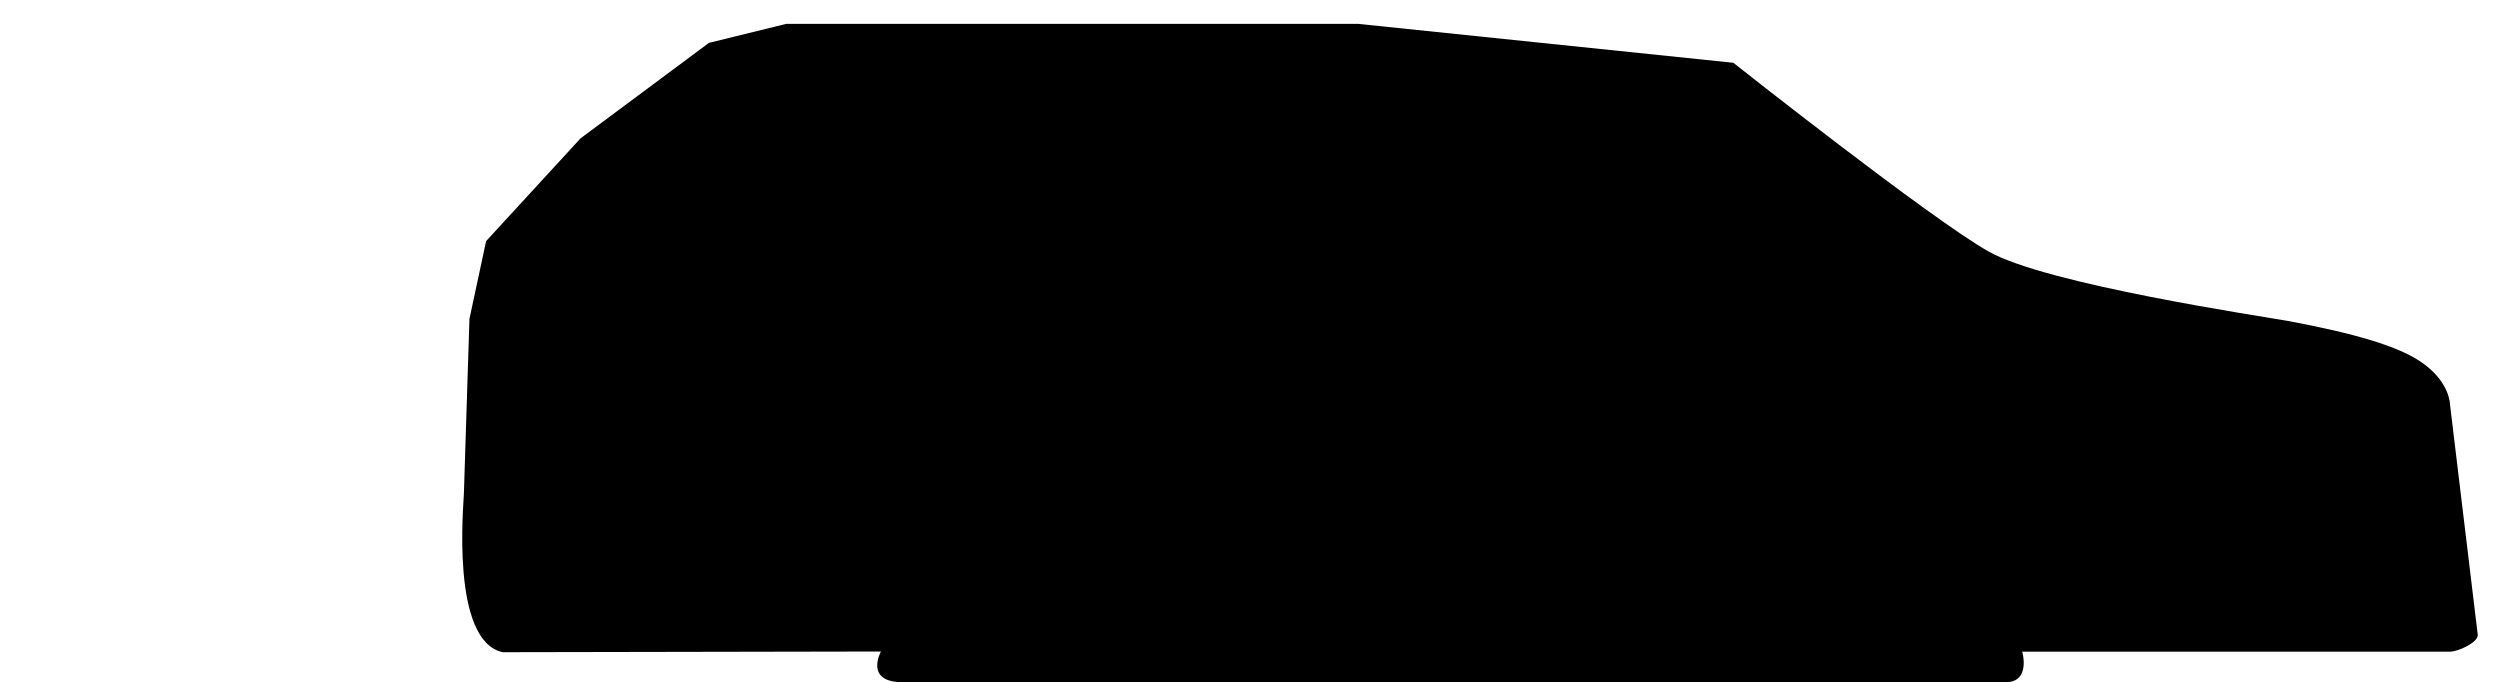 <?xml version="1.0" encoding="utf-8"?>
<!-- Generator: Adobe Illustrator 16.0.0, SVG Export Plug-In . SVG Version: 6.00 Build 0)  -->
<!DOCTYPE svg PUBLIC "-//W3C//DTD SVG 1.1//EN" "http://www.w3.org/Graphics/SVG/1.1/DTD/svg11.dtd">
<svg version="1.1" id="Layer_3_1_" xmlns="http://www.w3.org/2000/svg" xmlns:xlink="http://www.w3.org/1999/xlink" x="0px" y="0px"
	 width="450px" height="122.8px" viewBox="0 0 450 122.8" enable-background="new 0 0 450 122.8" xml:space="preserve">
<g id="Layer_1_2_">
	<g>
		<path d="M127.607,7.717L141.5,4.3h14.341H168.5H179h65.5l67.5,7c0,0,35.5,28.1,46,34c10.5,5.9,49,11.6,54,12.5
			c11.7,2.2,19.8,4.5,24,7.5c5,3.5,5,7.5,5,7.5l5,41.5c0,1.4-3.6,3-5,3h-77c0,0,1.6,5.5-3,5.5s-196.1,0-198.5,0
			c-7,0-3.93-5.531-3.93-5.531l-68.066,0.125C81,115.4,83.499,90.3,83.499,88.9L84.5,57.4l3-14l17-18.5L127.607,7.717z"/>
	</g>
</g>
</svg>
